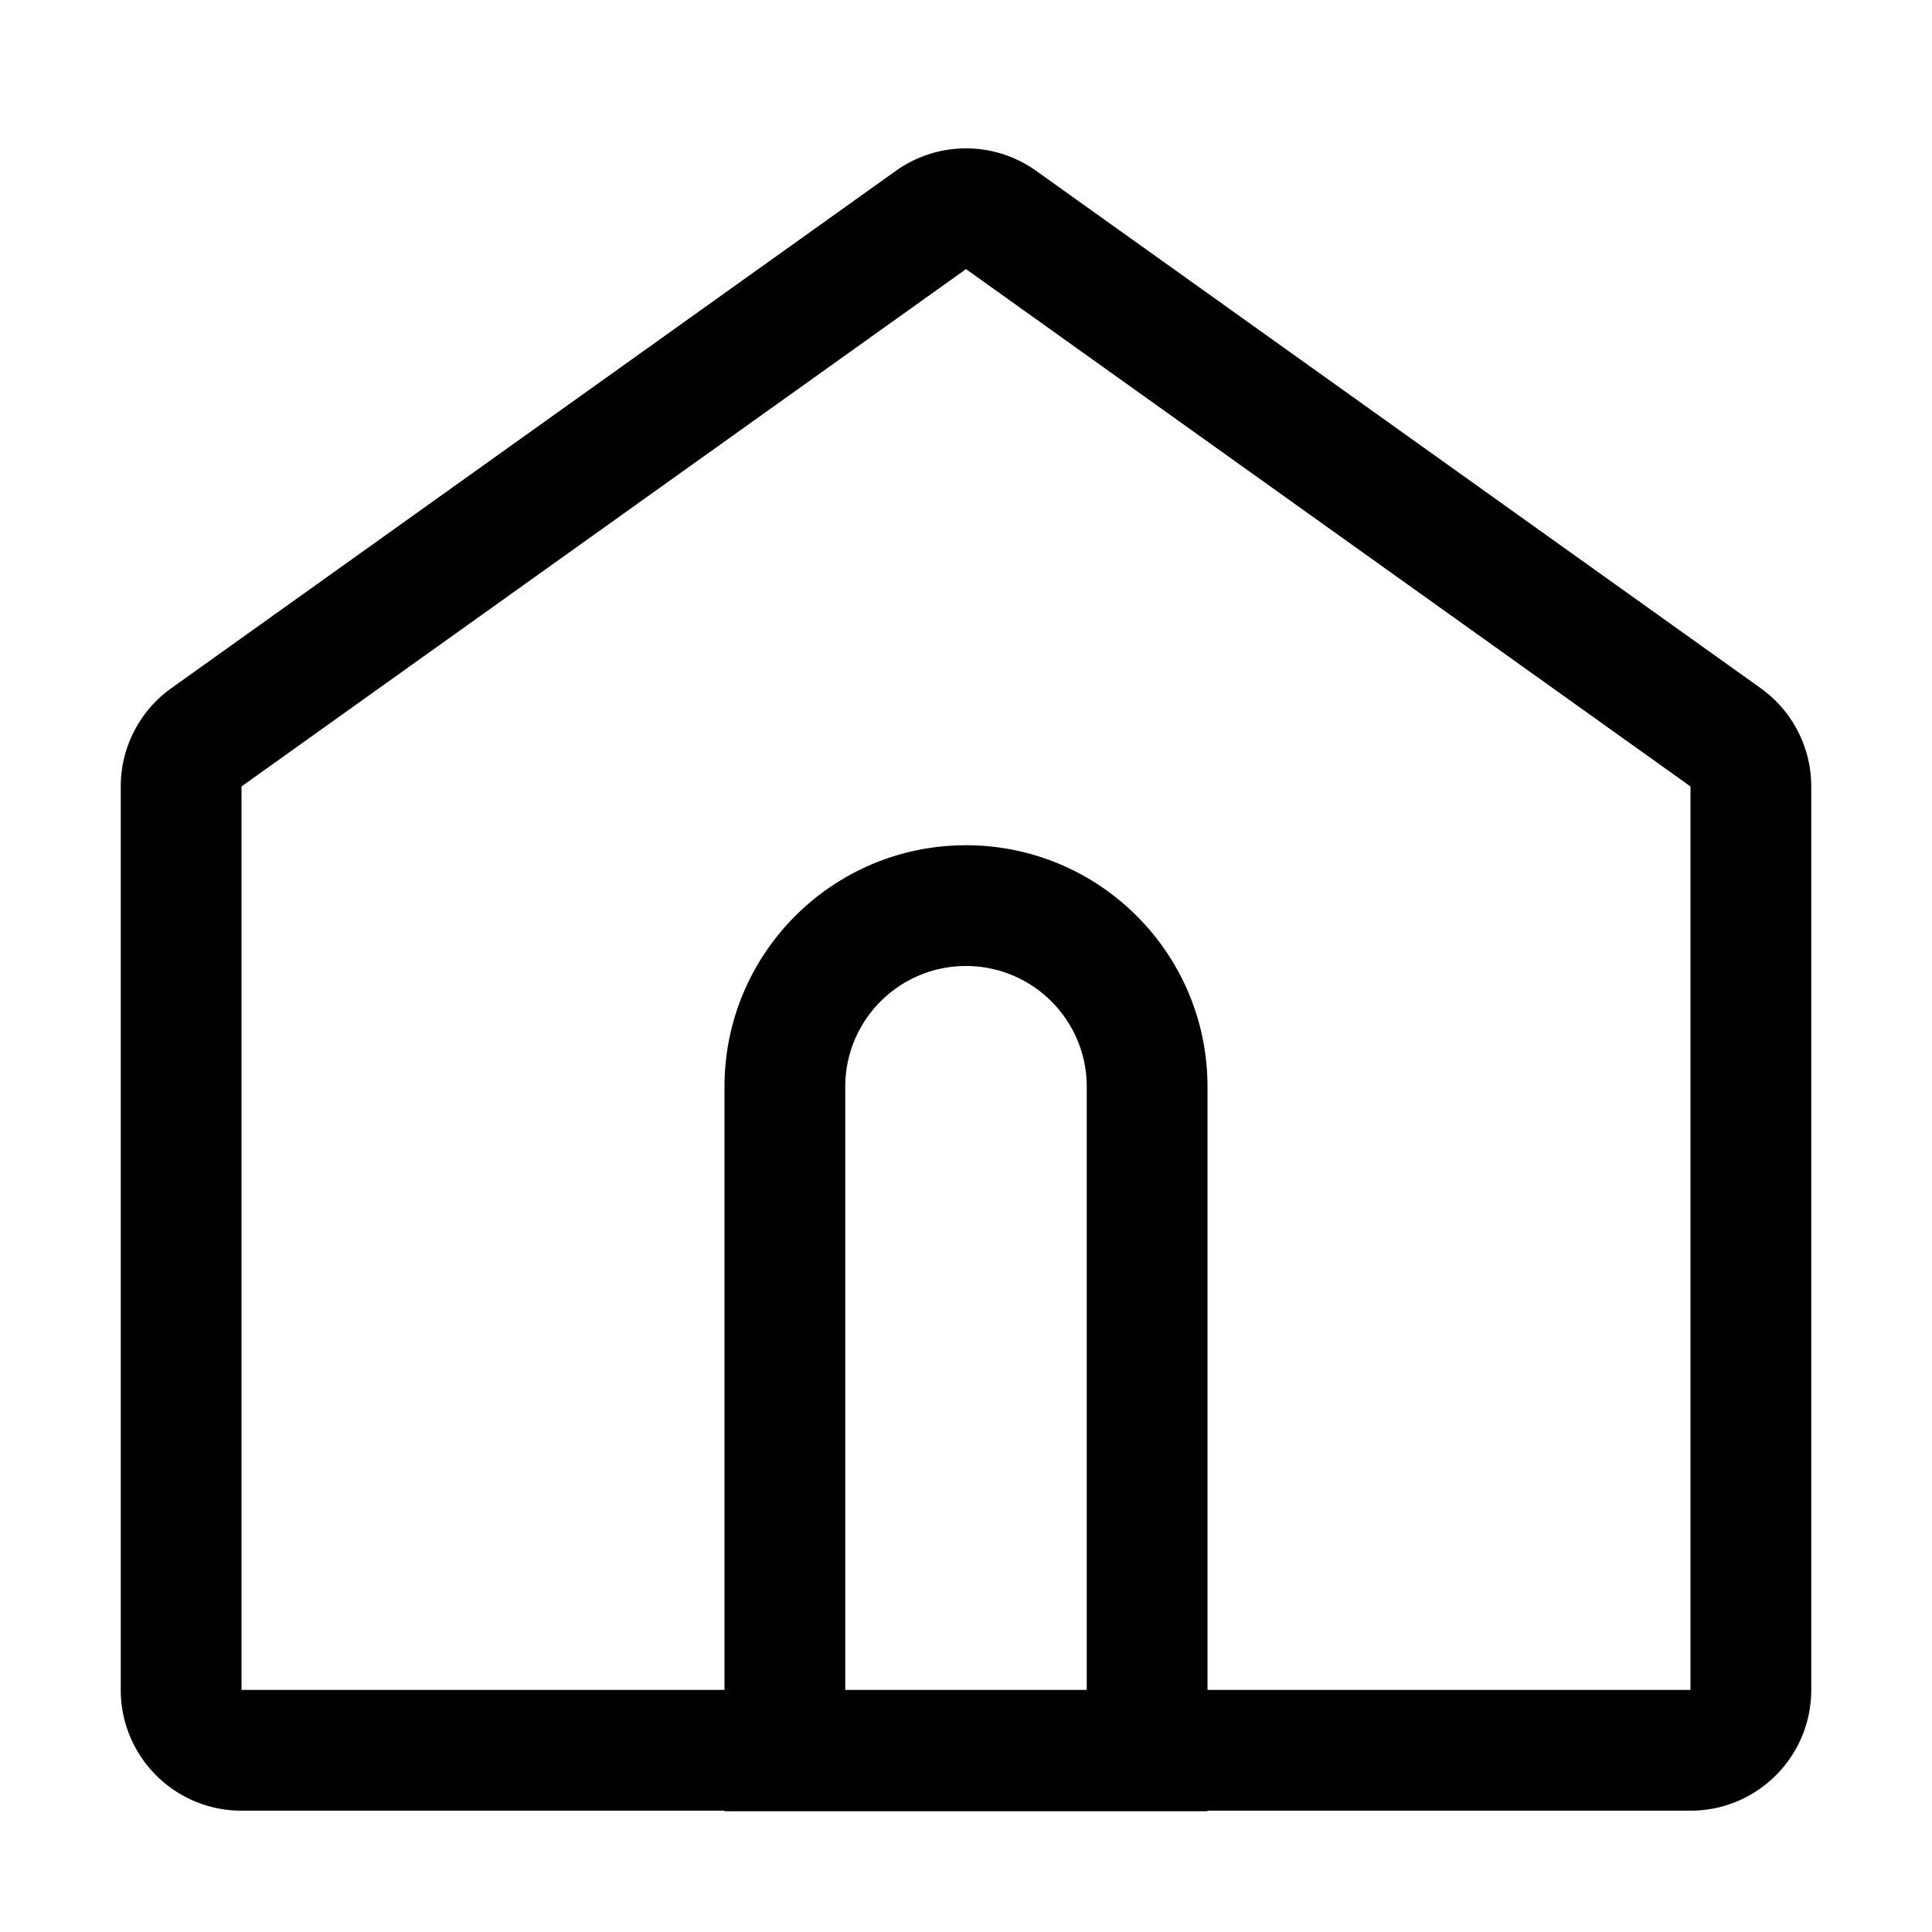 <?xml version="1.0" standalone="no"?><!DOCTYPE svg PUBLIC "-//W3C//DTD SVG 1.1//EN" "http://www.w3.org/Graphics/SVG/1.1/DTD/svg11.dtd"><svg t="1560238142968" class="icon" style="" viewBox="0 0 1024 1024" version="1.1" xmlns="http://www.w3.org/2000/svg" p-id="2141" xmlns:xlink="http://www.w3.org/1999/xlink"  ><defs><style type="text/css"></style></defs><path d="M640 959.7v0.3H384v-0.3H128c-35.346 0-64-28.654-64-64V416.835a64 64 0 0 1 26.809-52.085l384-274.194c22.25-15.887 52.133-15.887 74.382 0l384 274.194A64 64 0 0 1 960 416.835V895.7c0 35.346-28.654 64-64 64H640z m0-64h256V416.835L512 142.64 128 416.835V895.7h256V576c0-70.692 57.308-128 128-128 70.692 0 128 57.308 128 128v319.7z m-64 0V576c0-35.346-28.654-64-64-64-35.346 0-64 28.654-64 64v319.7h128z" fill="#000000" p-id="2142"></path></svg>